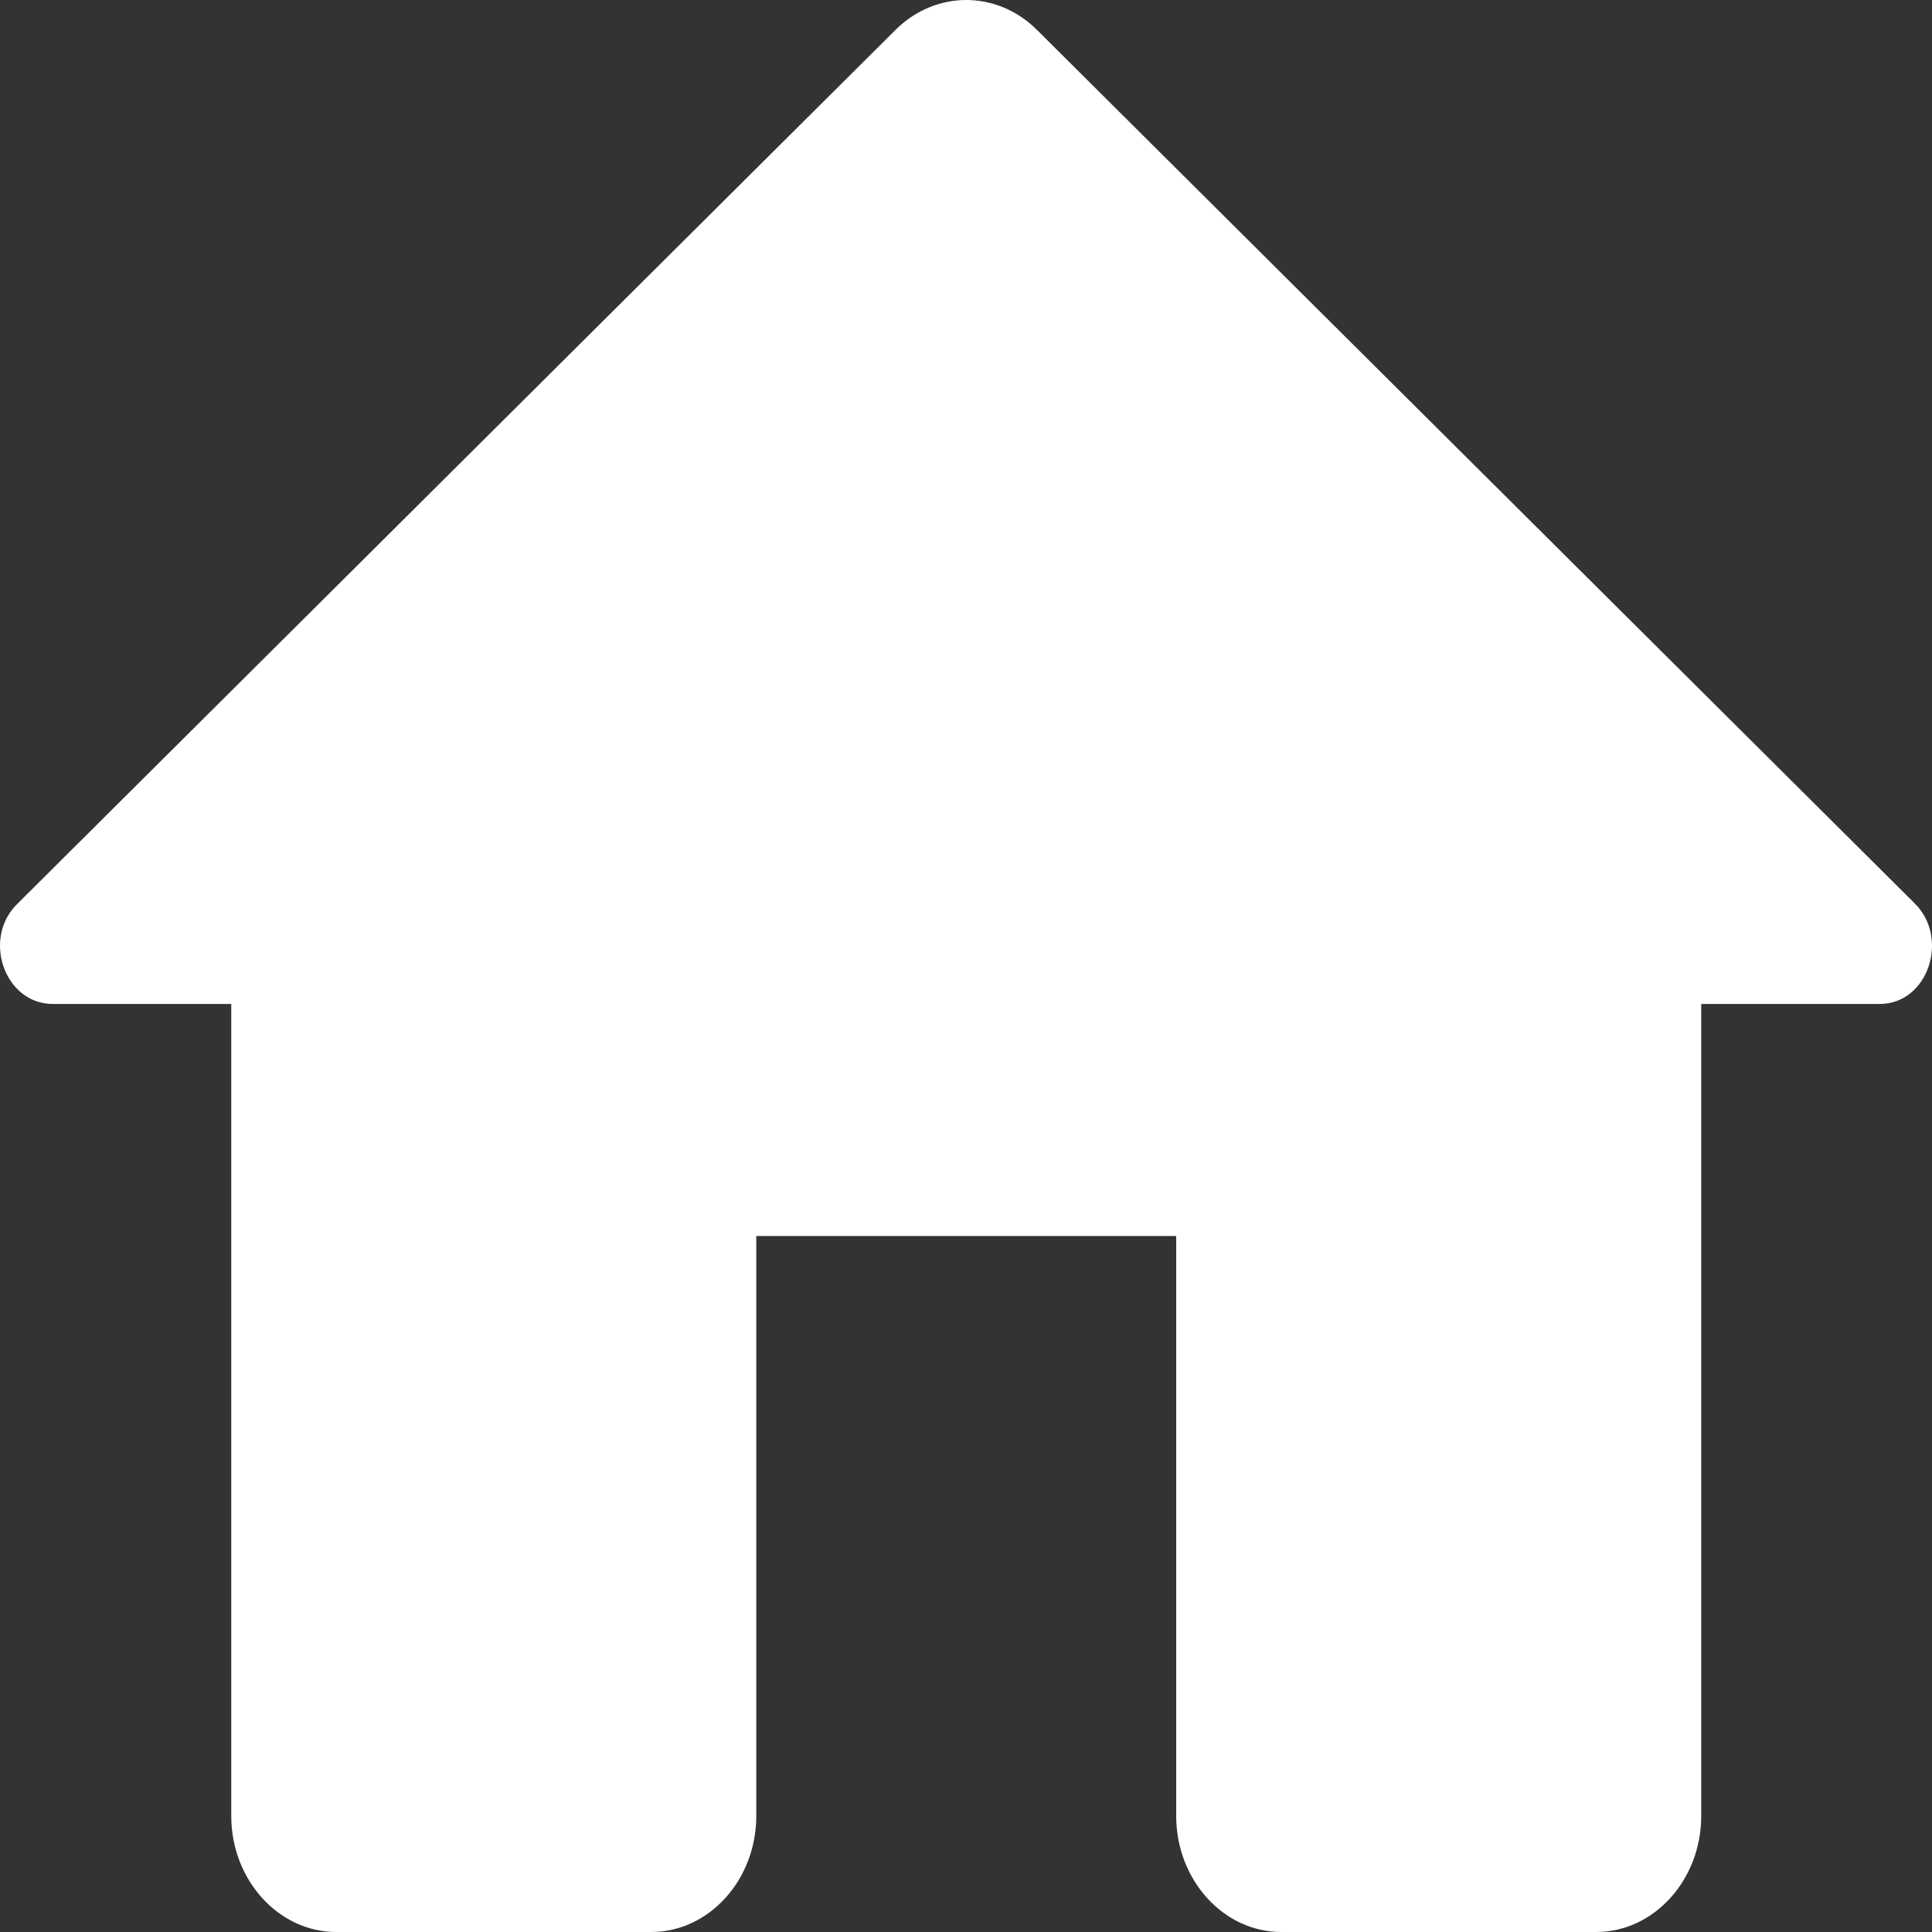 <svg width="20" height="20" viewBox="0 0 20 20" fill="none" xmlns="http://www.w3.org/2000/svg">
<rect x="0" y="0" width="20" height="20" fill="#333333" stroke="none"/>
<path d="M12.176 18.799V12.795H7.829V18.799C7.829 19.46 7.339 20 6.742 20H3.481C2.883 20 2.394 19.46 2.394 18.799V10.393H0.546C0.046 10.393 -0.193 9.709 0.187 9.349L9.274 0.306C9.687 -0.102 10.318 -0.102 10.731 0.306L19.818 9.349C20.187 9.709 19.959 10.393 19.459 10.393H17.611V18.799C17.611 19.46 17.122 20 16.524 20H13.263C12.665 20 12.176 19.46 12.176 18.799Z" fill="white"/>
</svg>
